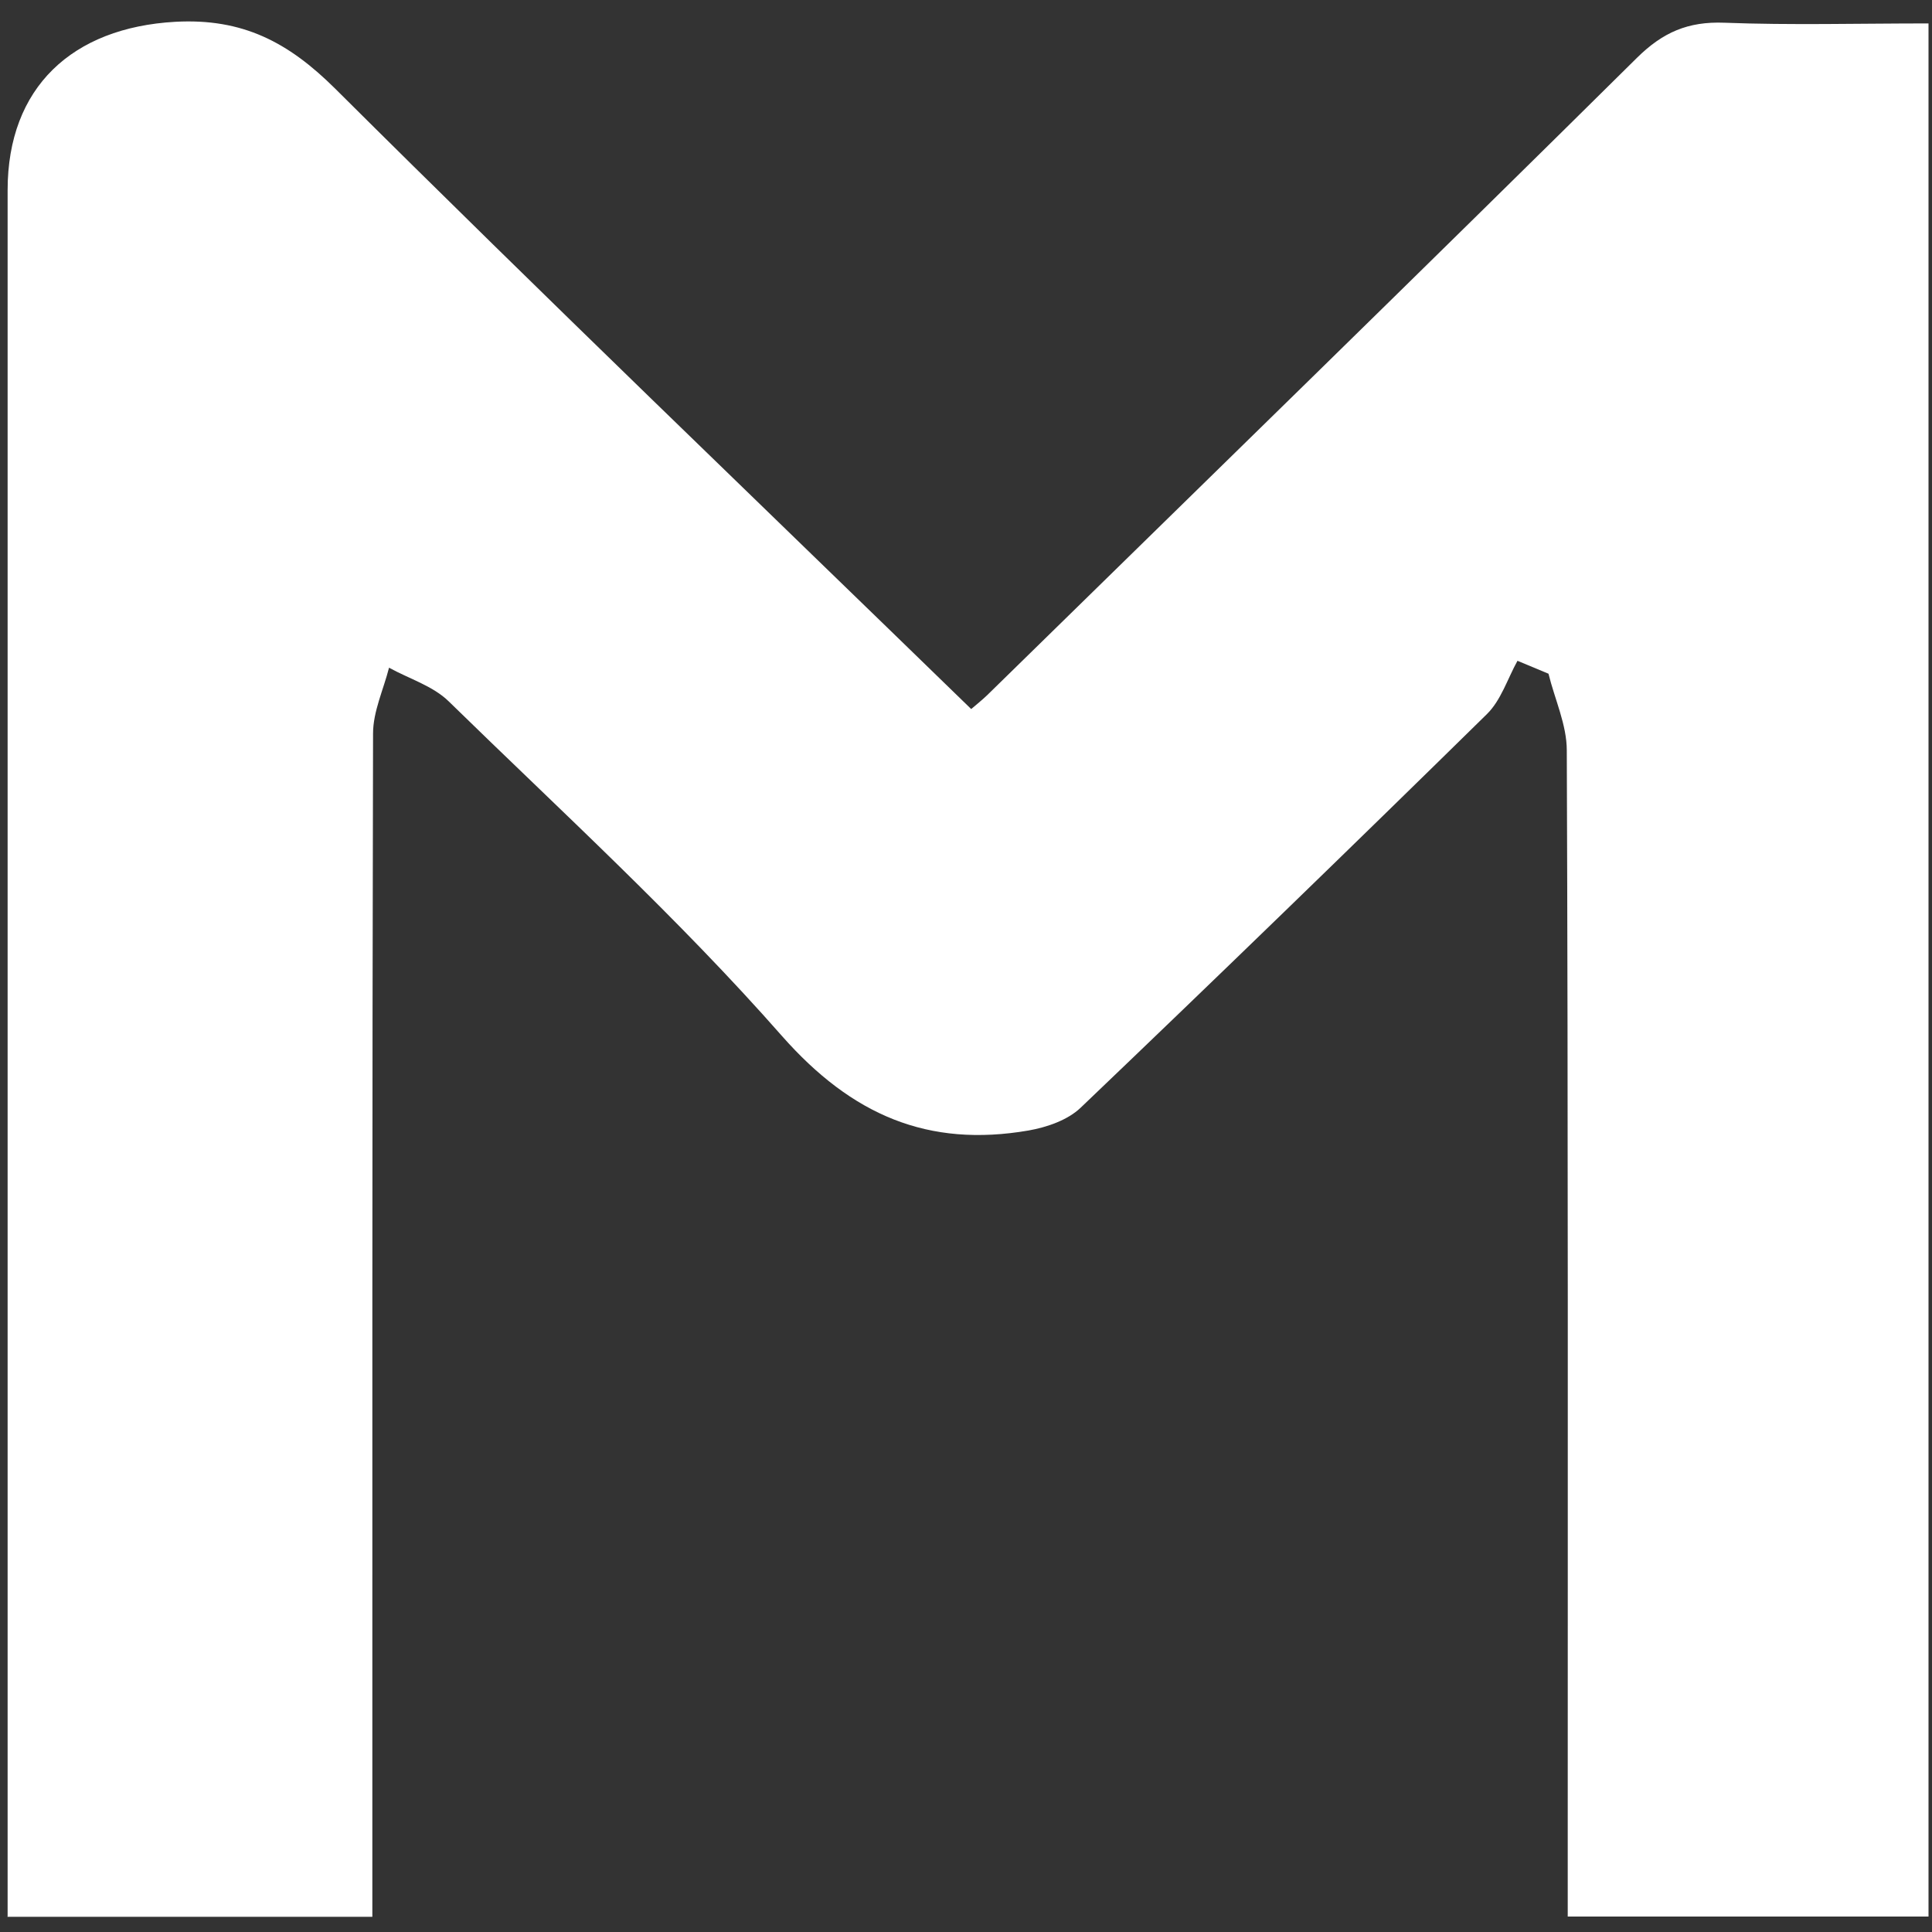 <svg width="88" height="88" viewBox="0 0 88 88" fill="none" xmlns="http://www.w3.org/2000/svg">
<rect x="0" y="0" width="88" height="88" fill="#333333" stroke="none"/>
<path id="Vector" d="M0.347 87.286C0.347 84.141 0.347 81.28 0.347 78.419C0.347 55.163 0.347 31.917 0.347 8.661C0.347 3.98 3.29 1.256 7.984 0.993C11.053 0.825 13.131 1.919 15.262 4.033C24.818 13.542 34.543 22.871 44.237 32.296C44.458 32.106 44.722 31.896 44.964 31.665C54.837 21.998 64.741 12.353 74.561 2.634C75.743 1.467 76.892 0.972 78.538 1.035C81.576 1.151 84.613 1.067 87.841 1.067V87.296H71.408C71.408 86.192 71.408 85.203 71.408 84.225C71.408 67.543 71.429 50.861 71.365 34.179C71.365 33.011 70.817 31.854 70.532 30.687C70.058 30.487 69.593 30.297 69.119 30.098C68.665 30.918 68.37 31.896 67.726 32.527C61.598 38.544 55.438 44.518 49.226 50.451C48.635 51.019 47.686 51.345 46.852 51.492C42.275 52.281 38.804 50.798 35.619 47.19C30.894 41.815 25.567 36.956 20.441 31.949C19.724 31.244 18.637 30.918 17.72 30.413C17.466 31.412 16.992 32.412 16.992 33.411C16.95 50.429 16.96 67.448 16.96 84.467C16.96 85.372 16.96 86.276 16.96 87.307H0.337L0.347 87.286Z" fill="white"/>
</svg>
